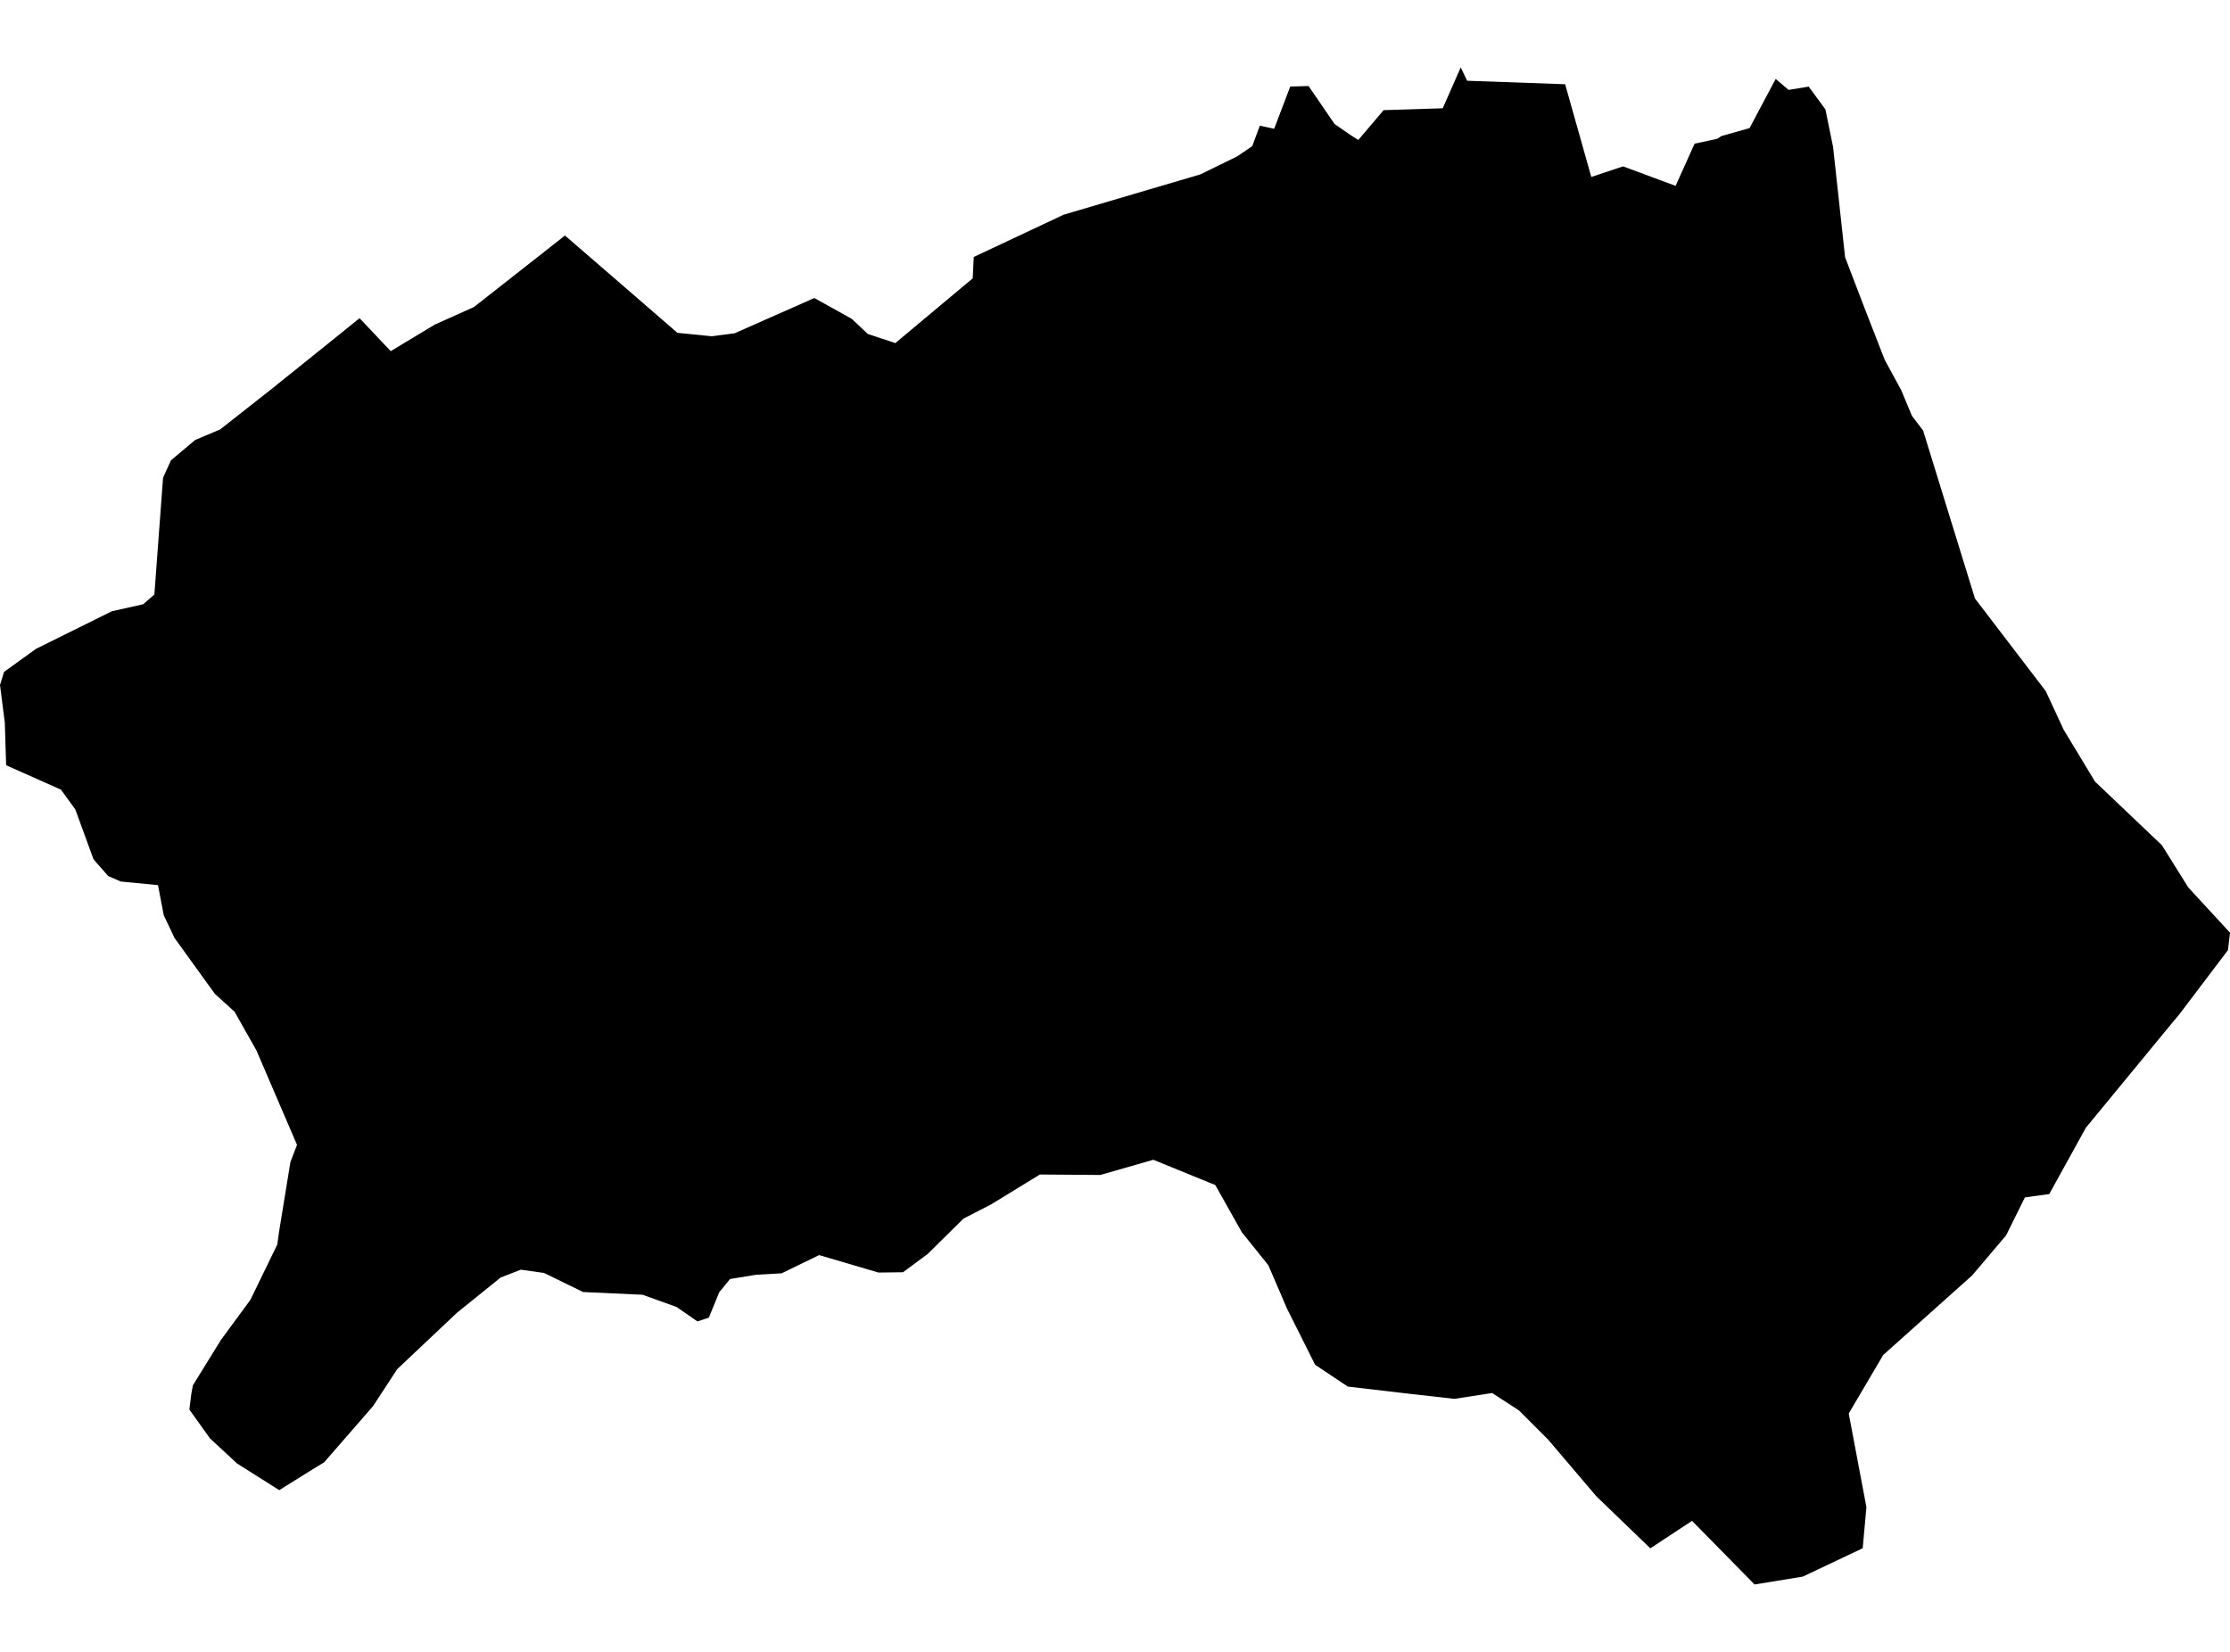 <?xml version='1.0'?>
<svg  baseProfile = 'tiny' width = '540' height = '400' stroke-linecap = 'round' stroke-linejoin = 'round' version='1.1' xmlns='http://www.w3.org/2000/svg'>
<path id='4021101001' title='4021101001'  d='M 442.023 26.484 443.883 35.575 446.794 62.286 451.471 74.514 456.393 87.137 460.375 94.463 462.986 100.699 465.728 104.305 465.822 104.7 478.238 144.916 495.388 167.363 499.709 176.68 507.316 189.265 523.508 204.668 529.894 214.886 540 225.856 539.512 230.064 527.79 245.542 525.386 248.434 505.099 273.079 496.233 289.139 490.335 289.947 485.79 299.132 477.562 308.843 456.017 328.116 447.677 342.279 451.96 364.97 451.058 374.906 436.538 381.781 424.873 383.679 409.734 368.276 399.628 374.925 386.573 362.34 374.908 348.628 367.789 341.509 361.327 337.32 352.18 338.729 342.13 337.602 326.371 335.761 318.463 330.482 311.644 316.864 307.136 306.383 300.712 298.381 294.288 286.96 279.279 280.837 266.45 284.518 251.817 284.406 239.983 291.656 233.315 295.075 224.674 303.621 218.664 308.073 212.728 308.148 198.358 303.922 189.267 308.336 183.181 308.674 176.794 309.707 174.164 312.92 171.647 319.062 168.886 319.982 163.852 316.488 155.587 313.521 141.199 312.863 131.732 308.242 126.115 307.453 121.231 309.351 110.618 317.916 96.192 331.534 90.332 340.494 78.517 354.075 75.061 356.198 67.622 360.837 57.422 354.394 50.848 348.308 45.852 341.321 46.34 337.433 46.716 335.441 53.497 324.472 60.634 314.76 67.152 301.349 67.566 298.324 70.327 281.381 71.924 277.23 62.1 254.37 56.821 245.016 52.013 240.639 42.264 227.133 39.653 221.63 38.263 214.342 29.247 213.459 26.222 212.144 23.179 208.706 22.616 207.993 18.239 196.008 14.764 191.219 1.484 185.302 1.165 174.989 0 165.879 0.977 162.705 8.735 157.107 27.086 148.016 34.656 146.325 37.38 143.977 39.484 115.688 41.4 111.462 47.26 106.541 51.581 104.719 53.309 103.986 65.349 94.519 74.009 87.569 81.785 81.314 87.063 77.05 90.351 80.525 94.615 85.033 105.265 78.609 114.77 74.345 131.919 60.877 136.803 57.026 155.831 73.481 164.04 80.6 164.096 80.6 172.342 81.427 177.809 80.713 177.865 80.713 197.194 72.166 206.247 77.2 210.136 80.863 216.804 83.08 235.532 67.414 235.55 67.395 235.569 66.888 235.794 62.229 235.832 62.211 257.527 52.011 257.546 51.992 290.681 42.225 299.547 37.885 303.229 35.387 303.248 35.368 303.248 35.35 305.07 30.447 308.545 31.18 312.433 20.961 316.791 20.83 316.866 20.83 316.885 20.848 323.158 30.015 326.84 32.57 328.906 33.903 335.049 26.671 339.857 26.521 349.362 26.221 353.72 16.321 354.978 18.951 355.26 19.552 379.003 20.398 385.333 42.844 393.035 40.29 405.751 45.005 410.353 34.786 415.876 33.603 416.834 32.945 423.634 31.029 423.671 31.011 426.113 26.39 426.207 26.221 429.983 19.12 430.001 19.12 433.101 21.769 437.966 20.98 437.985 20.98 442.023 26.484 Z' />
</svg>